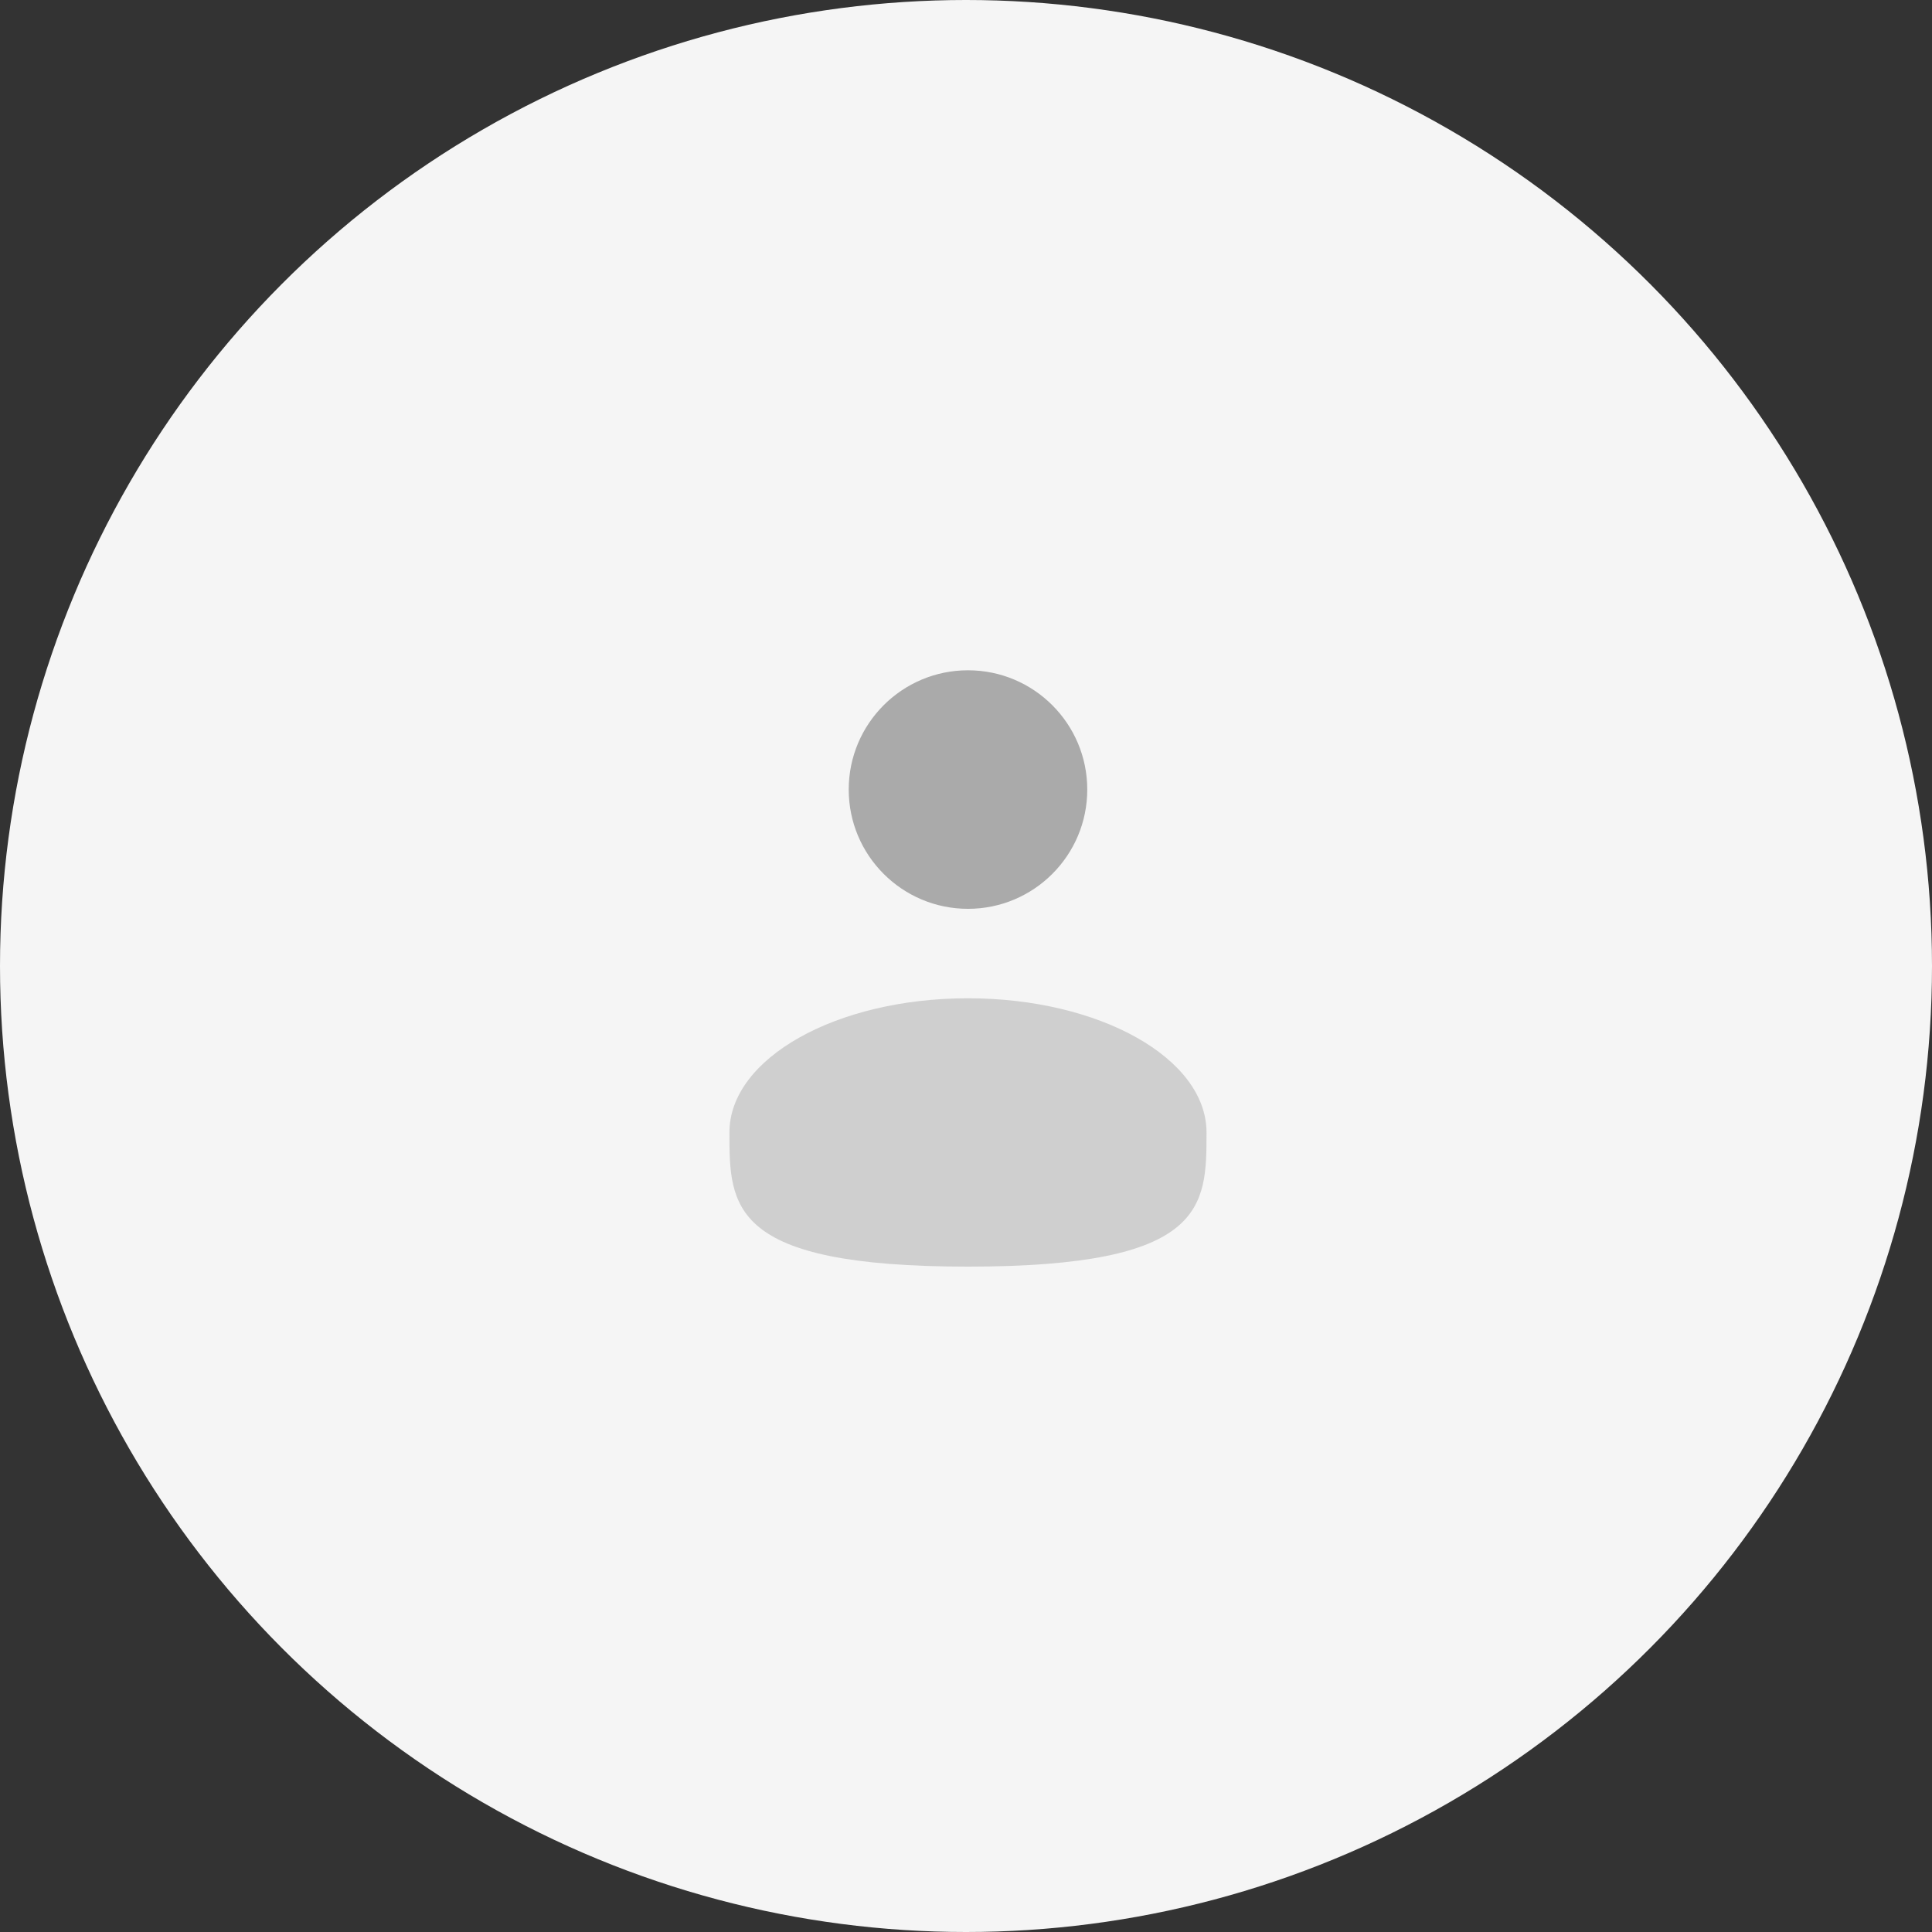 <svg width="98" height="98" viewBox="0 0 98 98" fill="none" xmlns="http://www.w3.org/2000/svg">
<rect x="0" y="0" width="98" height="98" fill="#333333" stroke="none"/>
<circle cx="49" cy="49" r="49" fill="#F5F5F5"/>
<path d="M49.101 46.1C52.442 46.1 55.151 43.391 55.151 40.05C55.151 36.709 52.442 34 49.101 34C45.76 34 43.051 36.709 43.051 40.05C43.051 43.391 45.76 46.1 49.101 46.1Z" fill="#AAAAAA"/>
<path opacity="0.5" d="M61.2 57.443C61.2 61.202 61.2 64.249 49.1 64.249C37 64.249 37 61.202 37 57.443C37 53.684 42.417 50.637 49.1 50.637C55.783 50.637 61.2 53.684 61.2 57.443Z" fill="#AAAAAA"/>
</svg>
